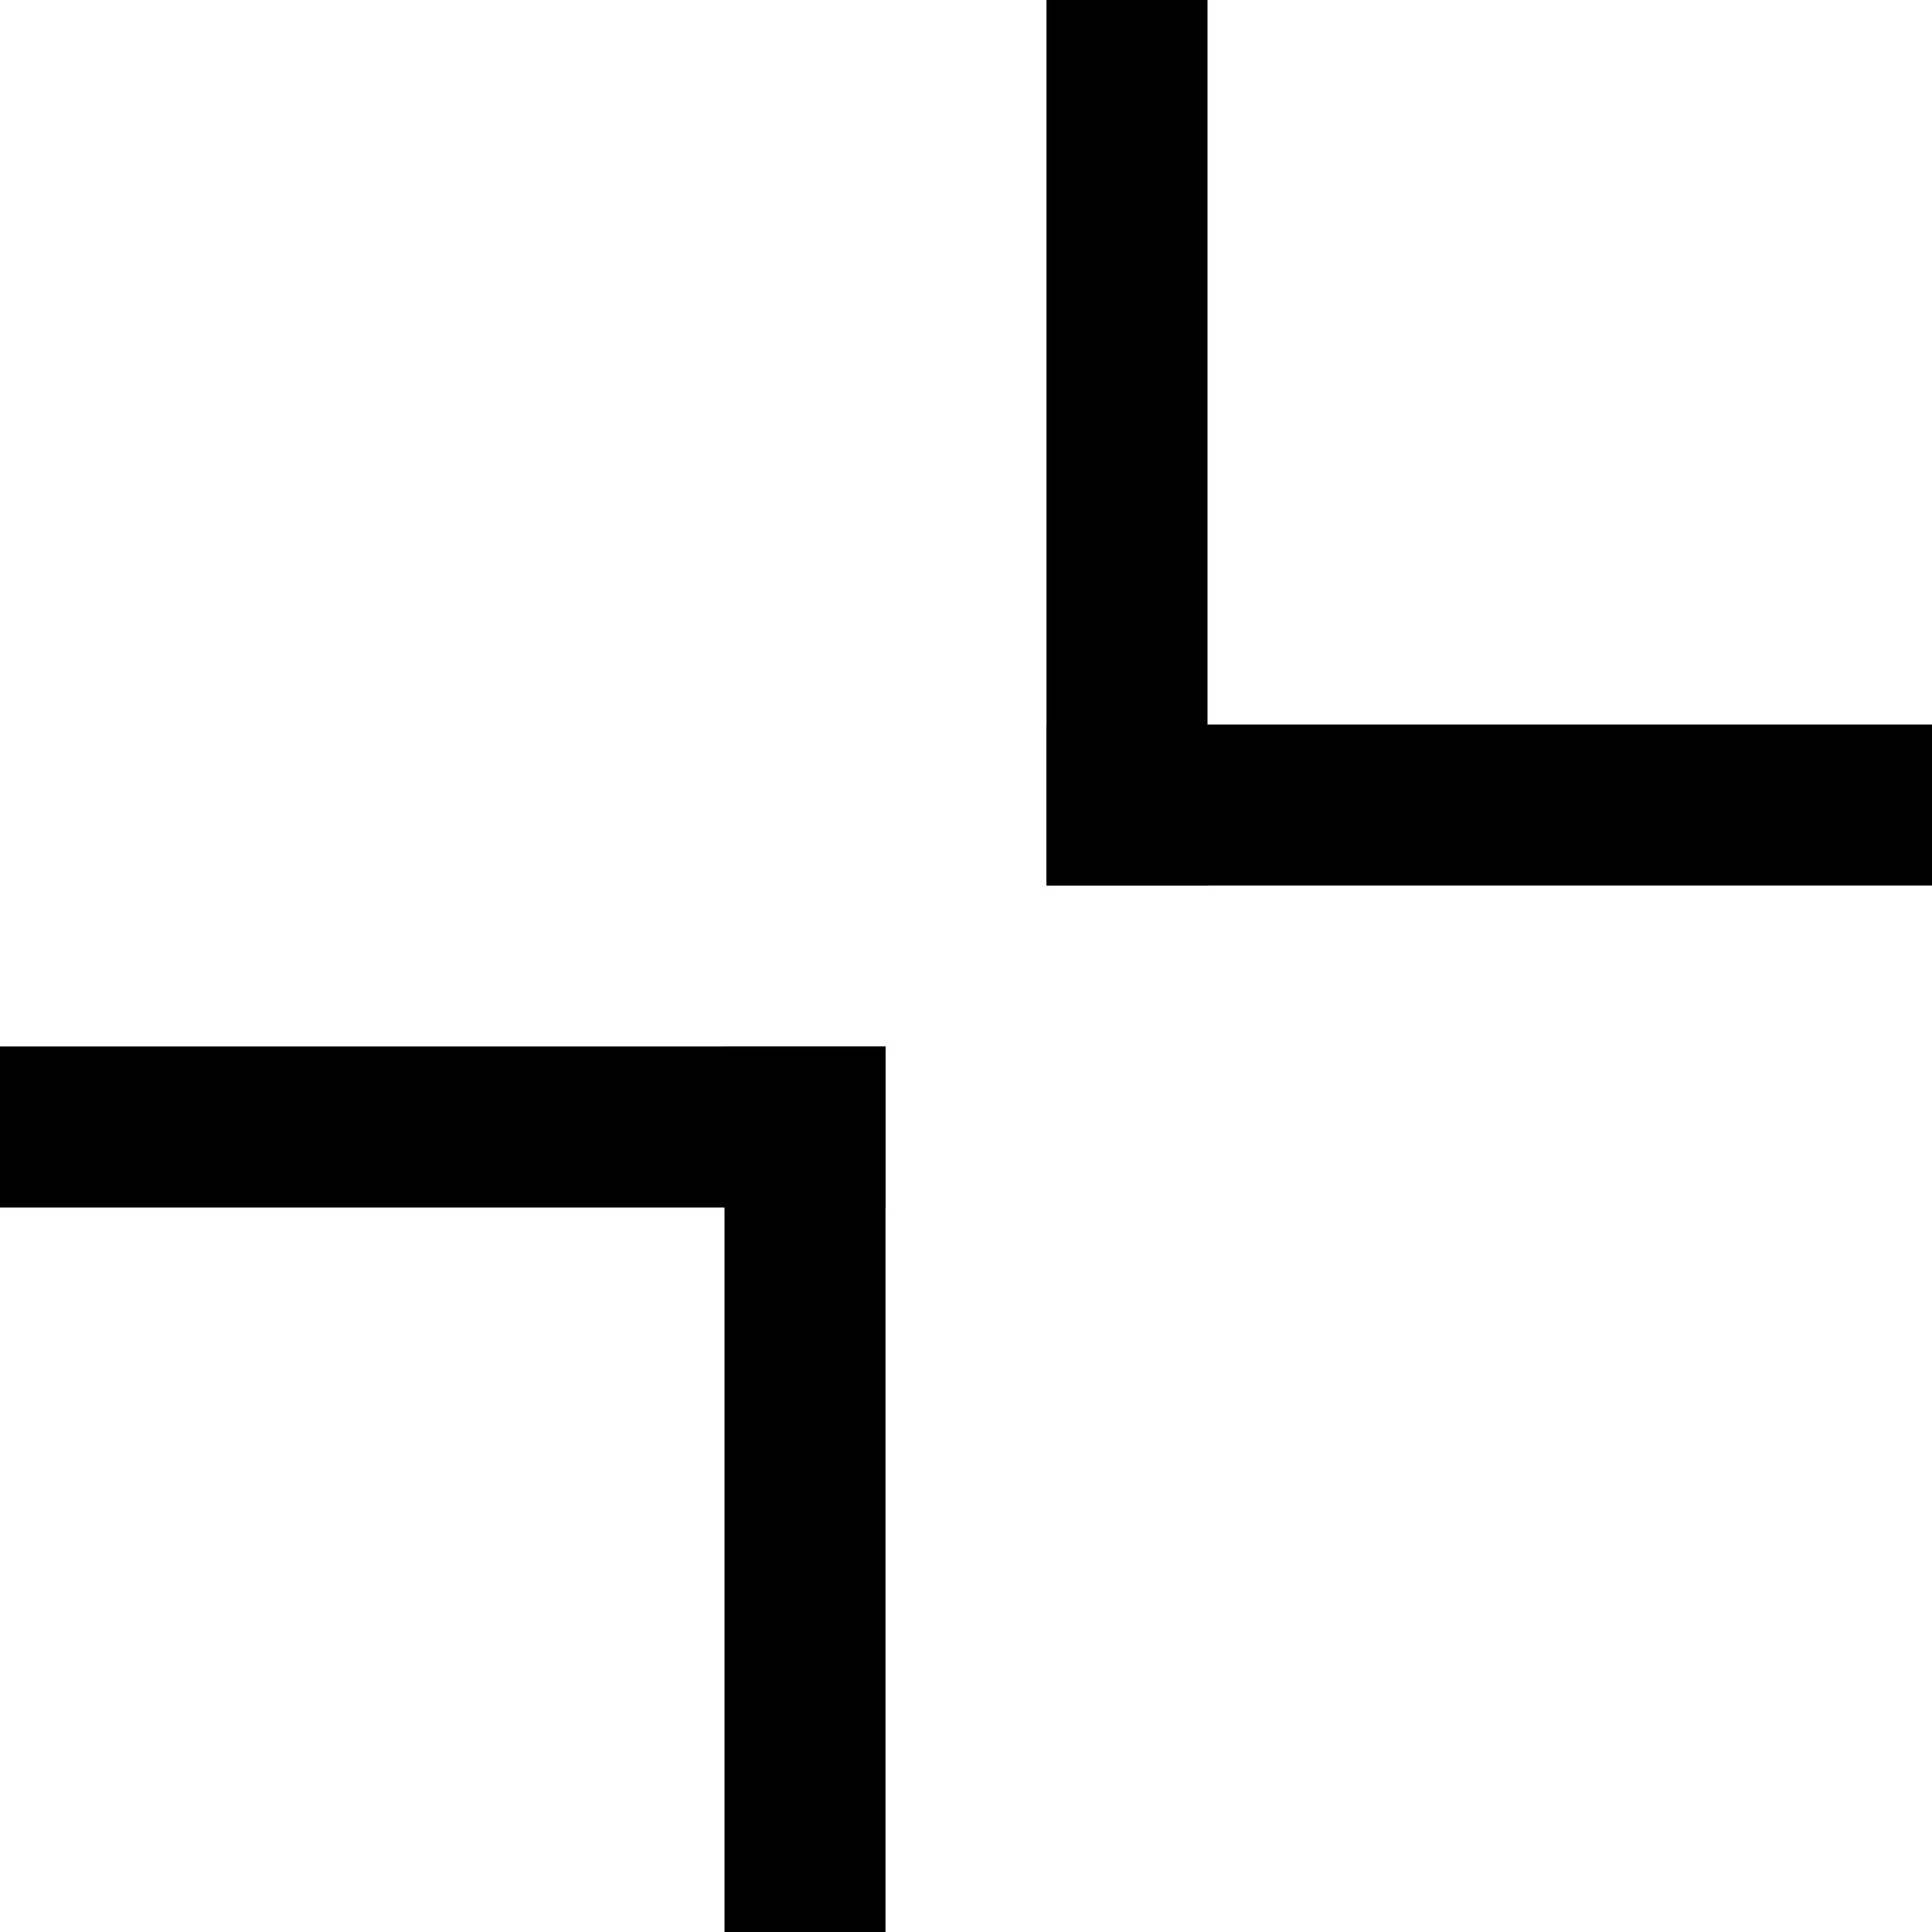 <?xml version="1.0" encoding="UTF-8" standalone="no"?>
<svg width="100%" height="100%" viewBox="0 0 48 48" version="1.1" xmlns="http://www.w3.org/2000/svg" xmlns:xlink="http://www.w3.org/1999/xlink">
    <!-- Generator: Sketch 3.8.3 (29802) - http://www.bohemiancoding.com/sketch -->
    <title>minimize4_angular_bold</title>
    <desc>Created with Sketch.</desc>
    <defs></defs>
    <g id="Page-1" stroke="none" stroke-width="1" fill="none" fill-rule="evenodd" stroke-linecap="square">
        <g id="Group" stroke="#000000" stroke-width="4">
            <g id="Group-16" transform="translate(11.5, 36) rotate(-180) translate(-11.5, -36) translate(2, 26)">
                <path d="M1,18 L1,0" id="Line"></path>
                <path d="M10,27 L10,9" id="Line" transform="translate(10, 18) rotate(90) translate(-10, -18) "></path>
            </g>
            <g id="Group-15" transform="translate(36, 11) rotate(-180) translate(-36, -11) translate(26, 2)">
                <path d="M18,18 L18,-3.55271368e-15" id="Line"></path>
                <path d="M7.81597009e-14,3.37507799e-14 L18,1.0125234e-13" id="Line"></path>
            </g>
        </g>
    </g>
</svg>